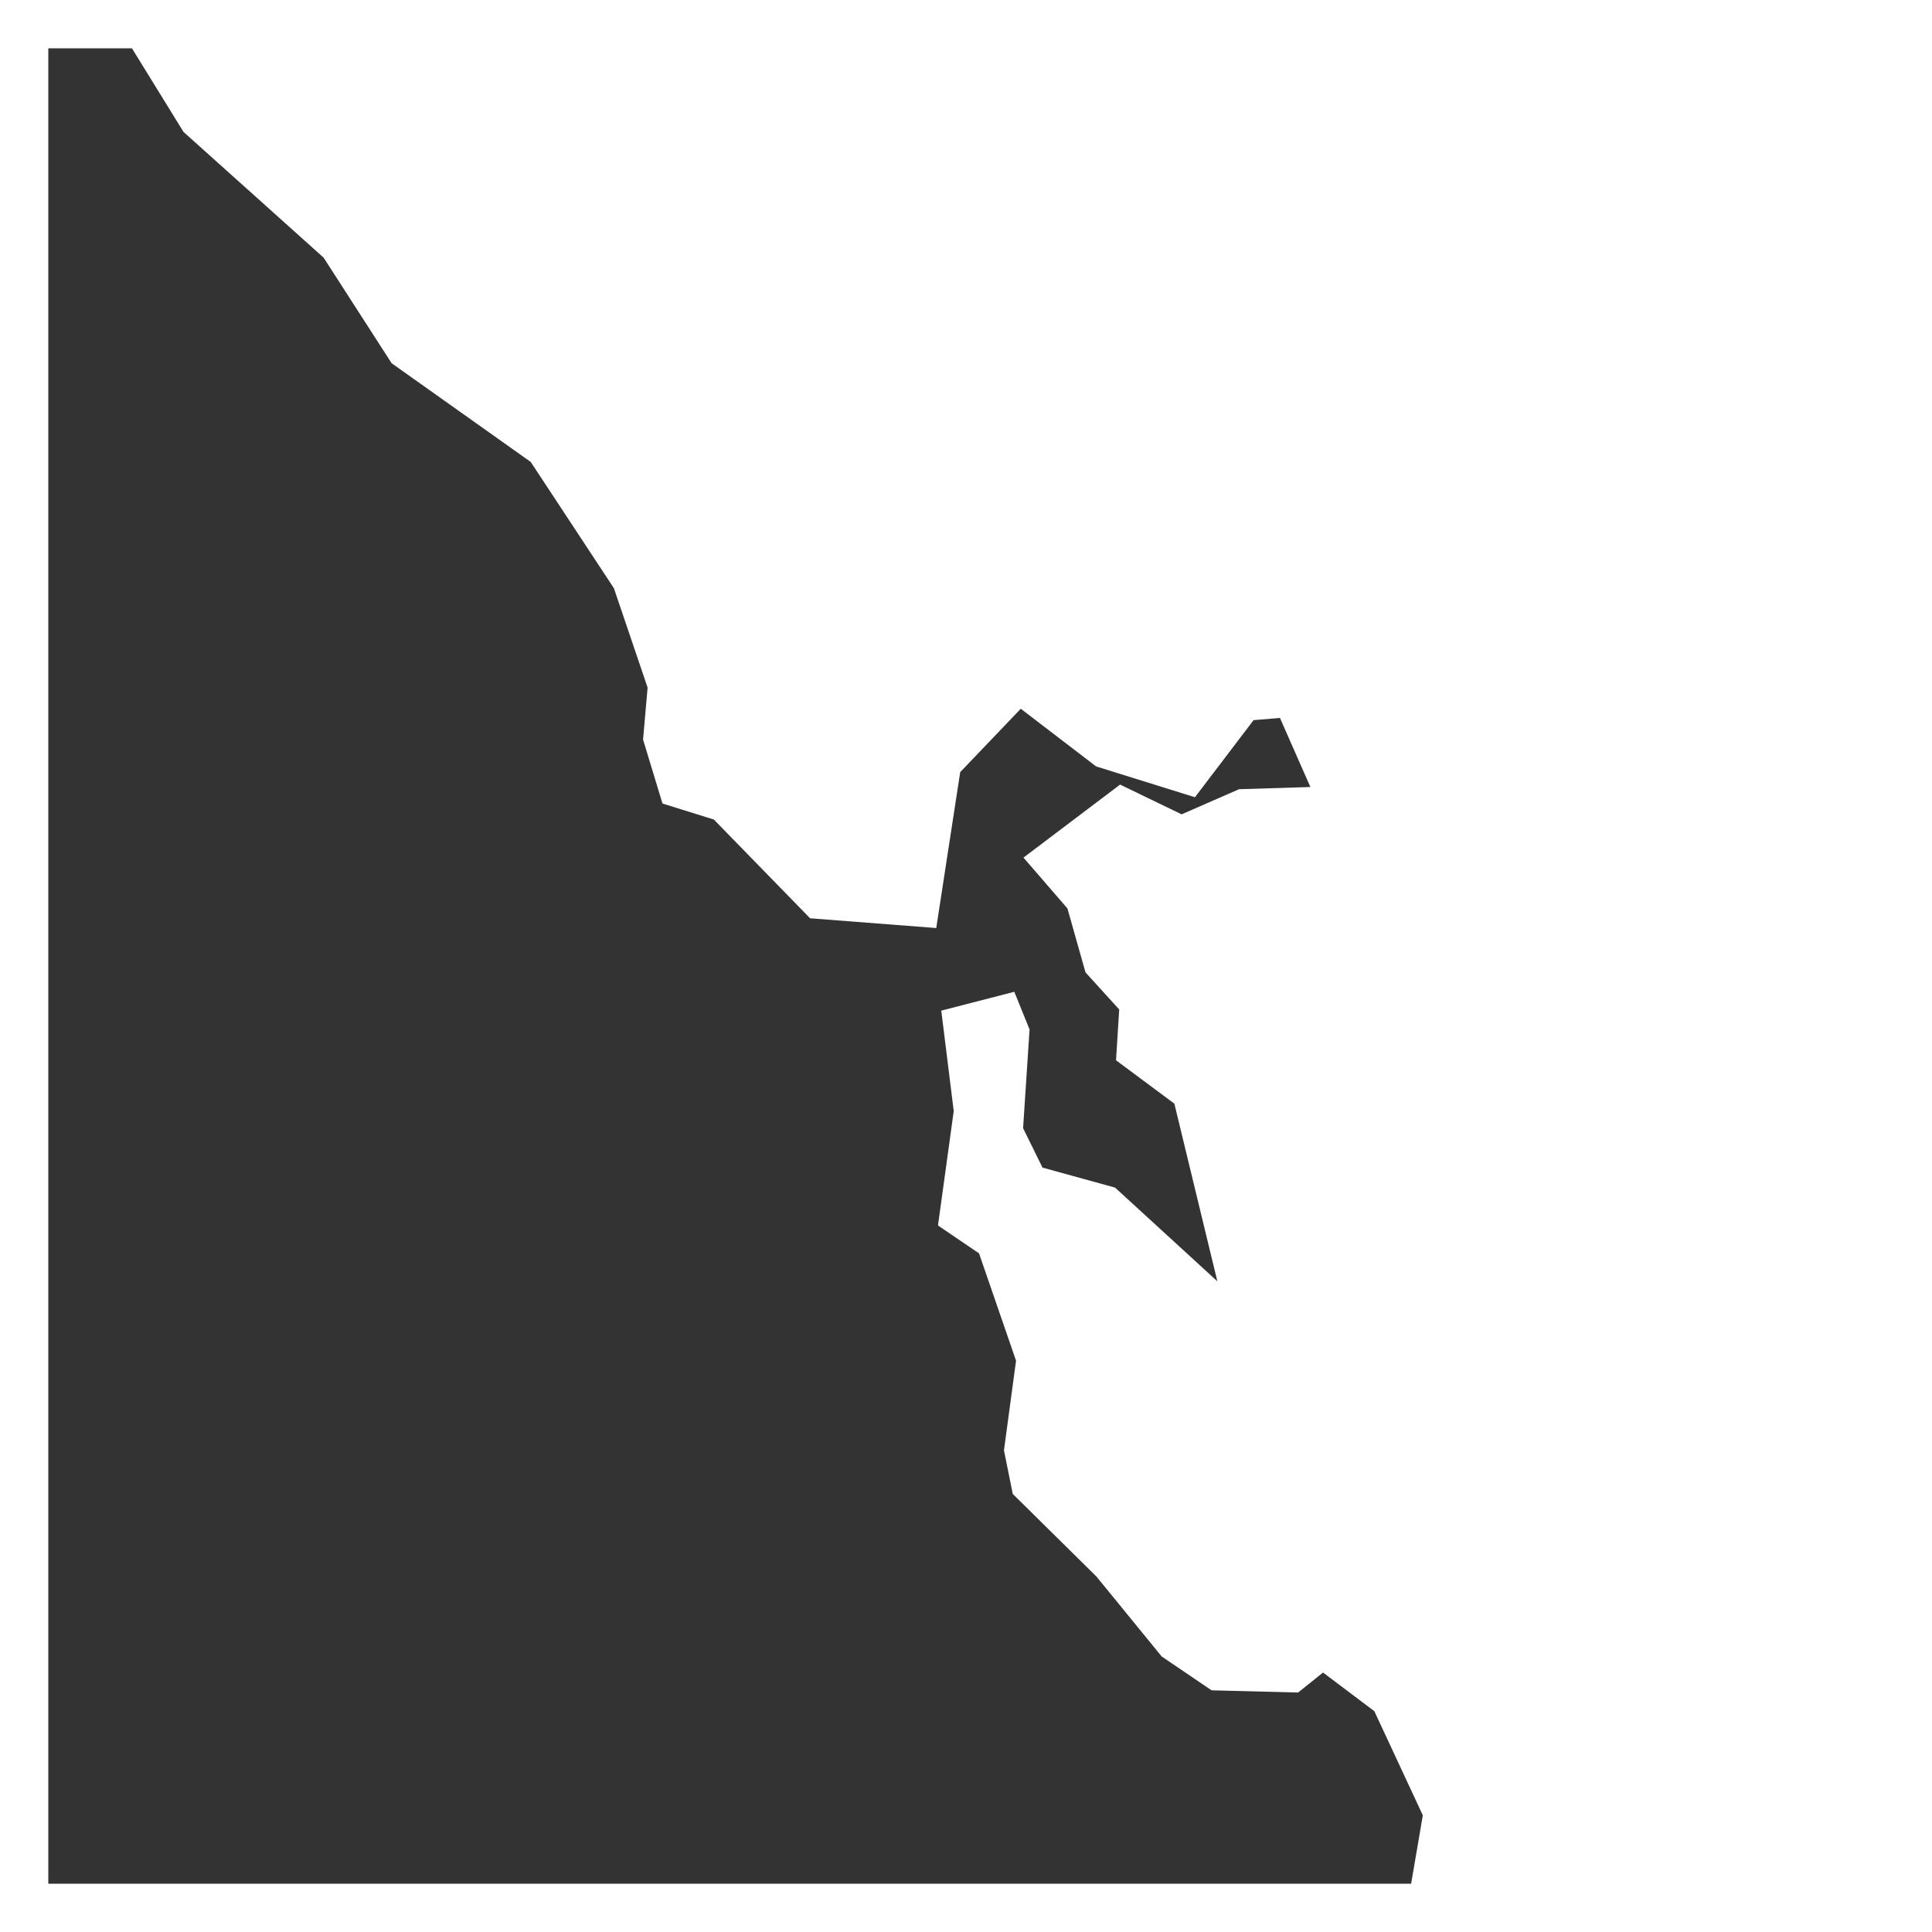 <?xml version="1.0" encoding="utf-8"?>
<!-- Generator: Adobe Illustrator 15.1.0, SVG Export Plug-In . SVG Version: 6.00 Build 0)  -->
<!DOCTYPE svg PUBLIC "-//W3C//DTD SVG 1.1//EN" "http://www.w3.org/Graphics/SVG/1.1/DTD/svg11.dtd">
<svg version="1.1" id="Layer_1" xmlns="http://www.w3.org/2000/svg" xmlns:xlink="http://www.w3.org/1999/xlink" x="0px" y="0px"
	 width="20px" height="20px" viewBox="0 0 20 20" enable-background="new 0 0 20 20" xml:space="preserve">
<rect x="0" y="0" width="20" height="20" fill="#333333" stroke="none"/>
<path fill="#FFFFFF" d="M1.59,0H0v20h14.477H20V0H1.59z M0.5,19.5v-19h0.866L1.9,1.366l1.45,1.301L4.054,3.76l1.44,1.022
	l0.861,1.307l0.349,1.029L6.657,7.656l0.201,0.662L7.39,8.484l0.996,1.022l1.306,0.101L9.94,7.993l0.627-0.656l0.78,0.597
	l1.023,0.319l0.607-0.798l0.273-0.023l0.315,0.715L12.826,8.17l-0.594,0.26l-0.637-0.308l-1,0.756l0.455,0.526l0.187,0.662
	l0.349,0.384l-0.033,0.526l0.604,0.449l0.445,1.839l-1.059-0.97l-0.751-0.207l-0.201-0.408l0.067-1.022l-0.158-0.39l-0.756,0.195
	l0.129,1.04l-0.163,1.184l0.425,0.289l0.383,1.111l-0.125,0.928l0.091,0.451l0.866,0.855l0.676,0.828l0.516,0.35l0.896,0.023
	l0.258-0.207l0.531,0.4l0.502,1.078L14.608,19.5H0.5z"/>
</svg>
